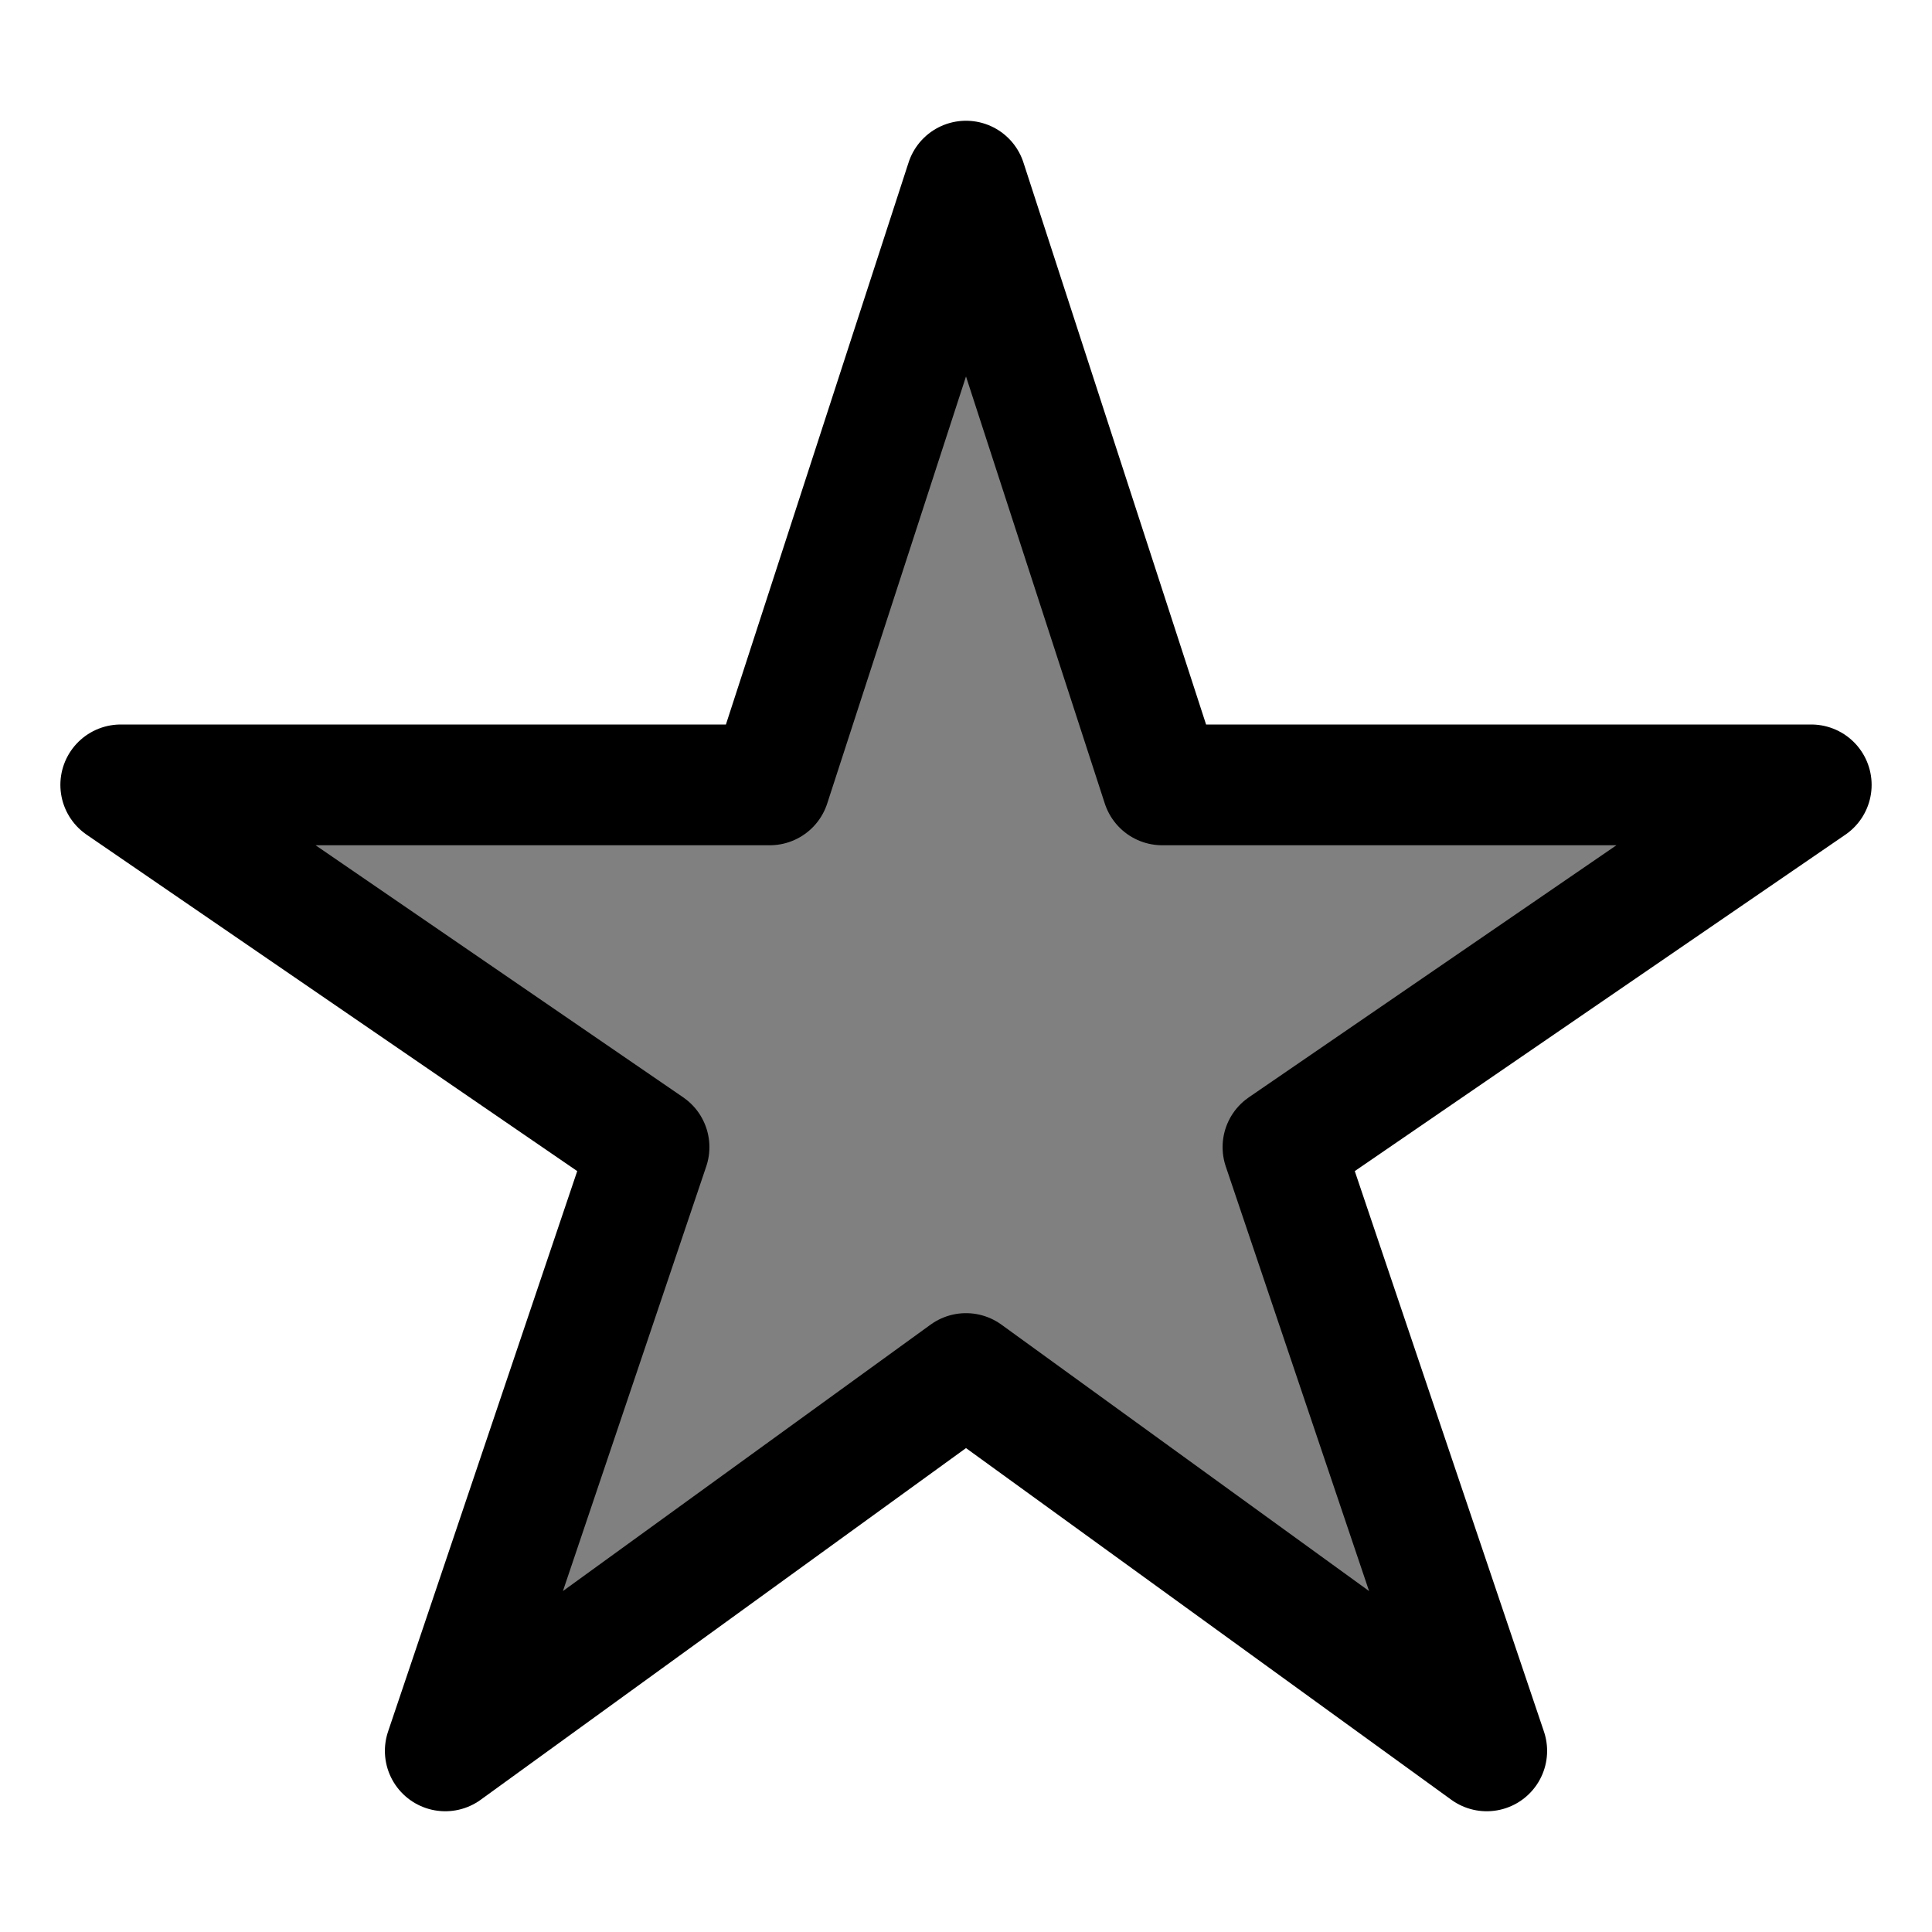 <?xml version="1.0" encoding="utf-8"?>
<!-- Generator: Adobe Illustrator 24.3.0, SVG Export Plug-In . SVG Version: 6.00 Build 0)  -->
<svg version="1.1" xmlns="http://www.w3.org/2000/svg" xmlns:xlink="http://www.w3.org/1999/xlink" x="0px" y="0px"
	 viewBox="0 0 512 512" style="enable-background:new 0 0 512 512;" xml:space="preserve">
<rect x="0" y="0" width="512" height="512" fill="#808080" stroke="none"/>
<style type="text/css">
	.st0{fill:#FFFFFF;}
	.st1{fill:none;stroke:currentColor;stroke-width:32;stroke-linejoin:round;}
</style>
<g id="Layer_1">
	<path class="st0" d="M0,0v512h512V0H0z M394,464L256,364L118,464l54-160L32,208h172l52-160l52,160h172l-140,96L394,464z"/>
</g>
<g id="Layer_2">
	<path class="st1" d="M480,208H308L256,48l-52,160H32l140,96l-54,160l138-100l138,100l-54-160L480,208z"/>
</g>
</svg>
